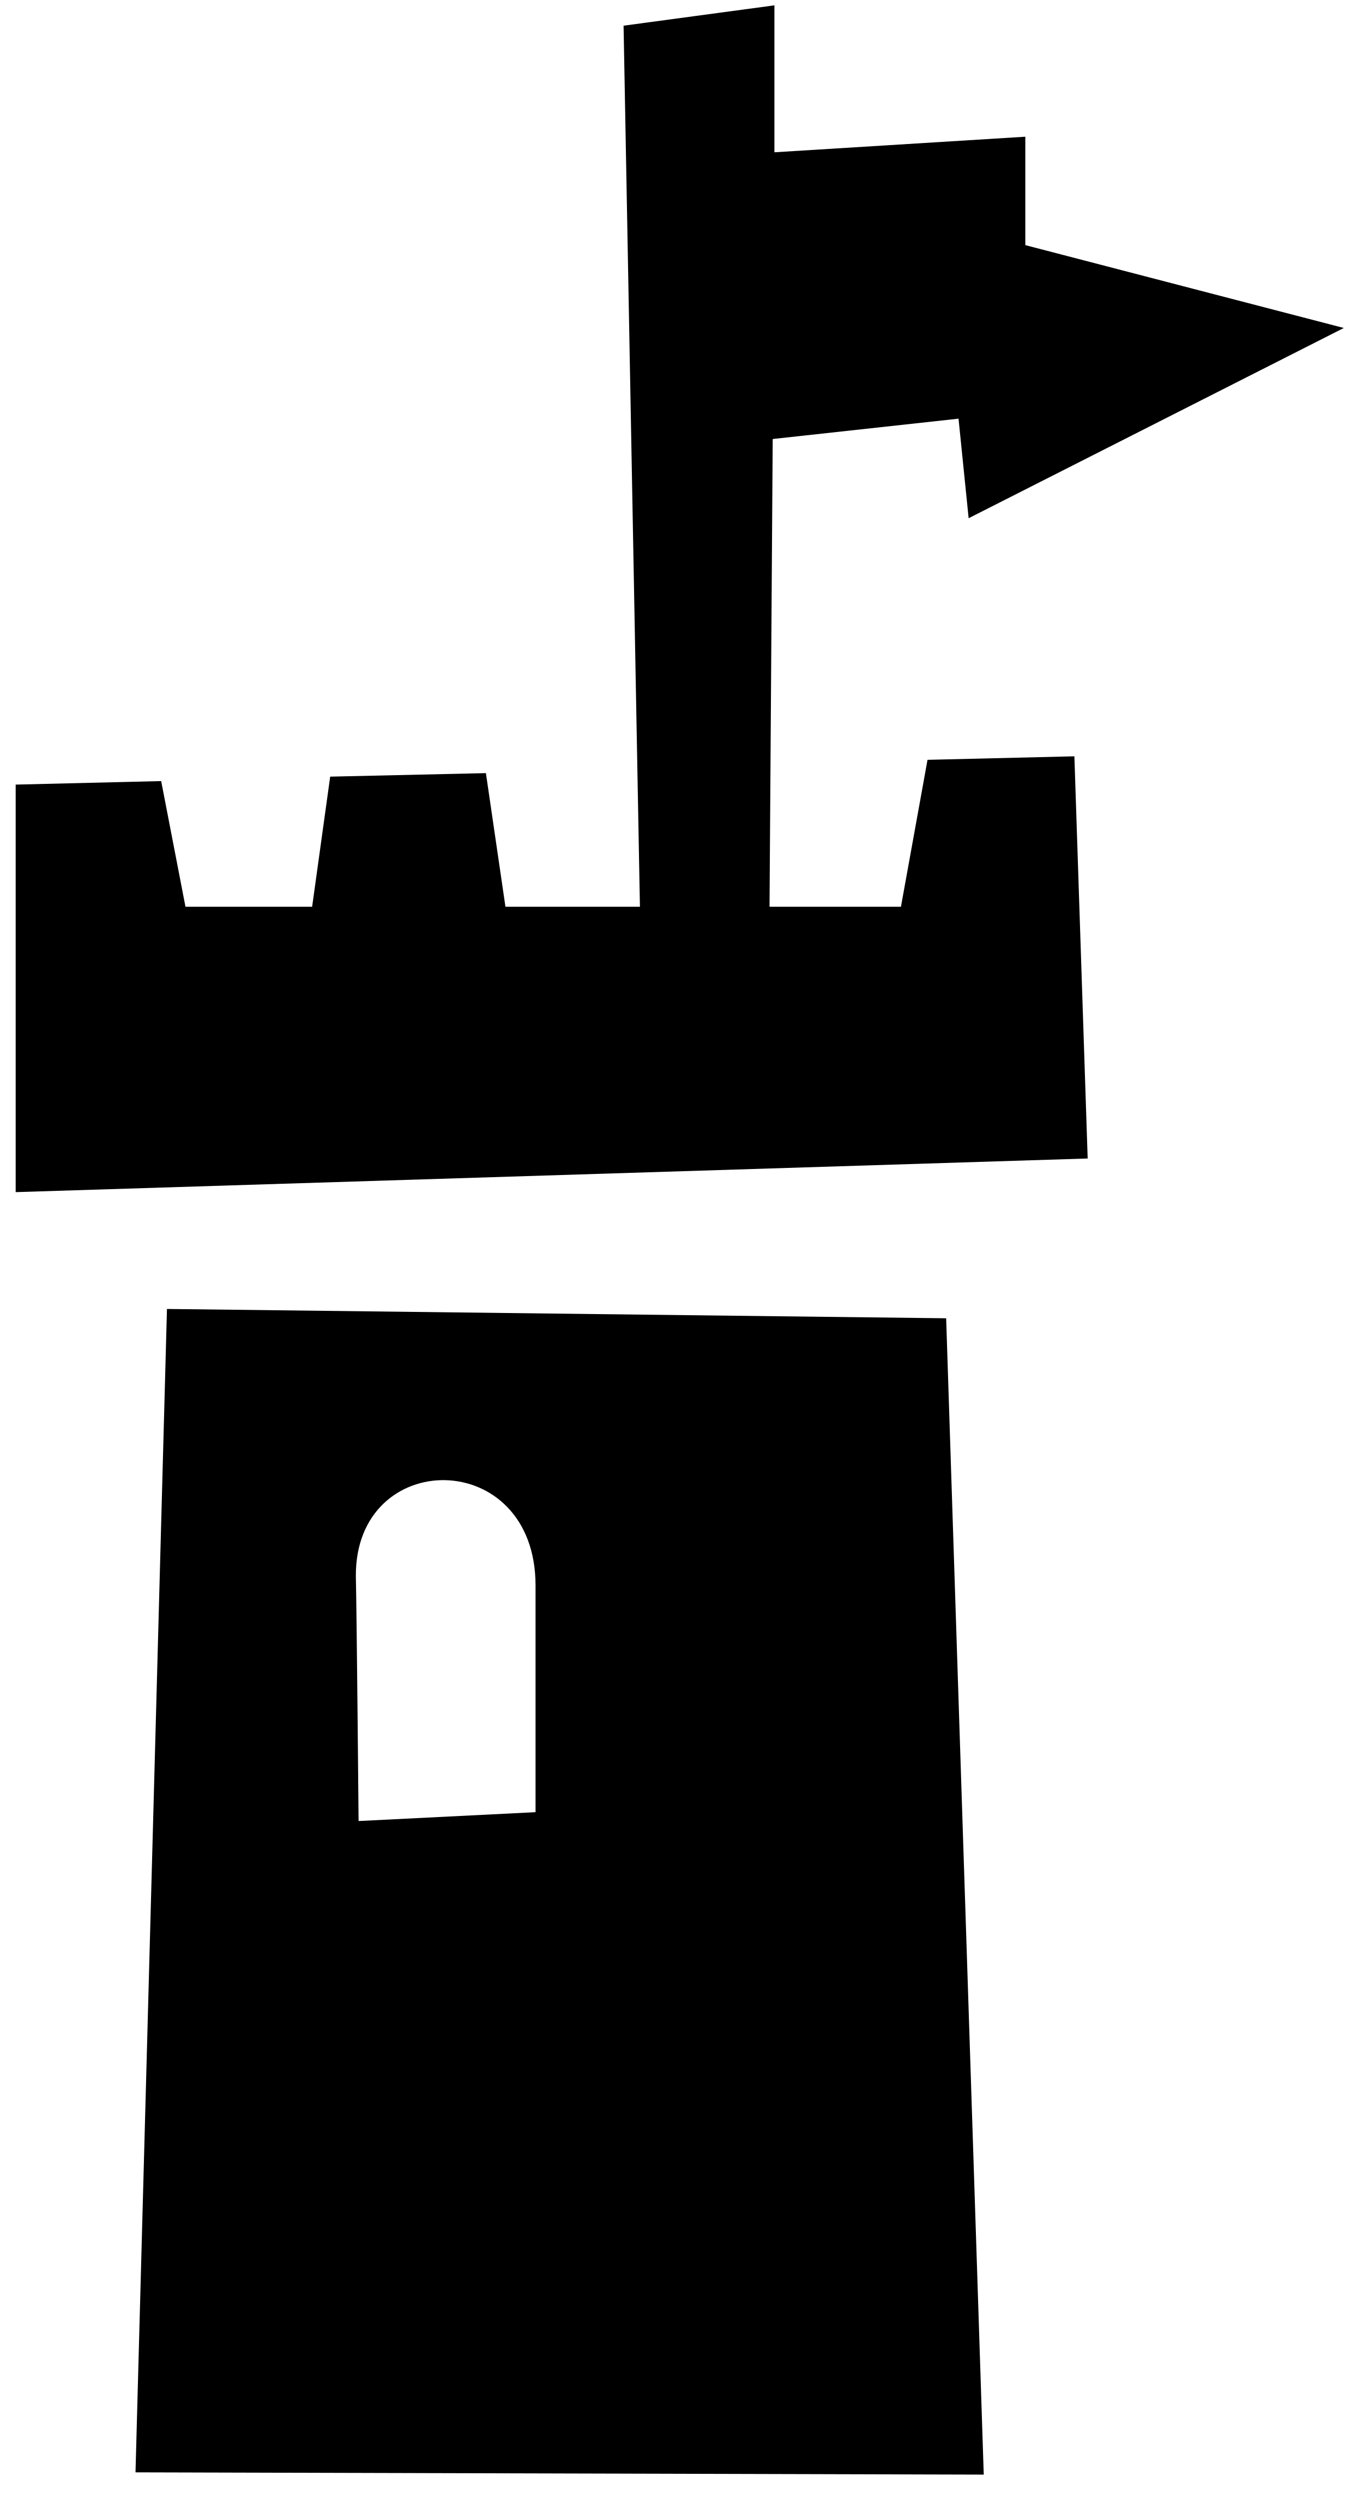 <svg width="12" height="22" viewBox="0 0 12 22" fill="none" xmlns="http://www.w3.org/2000/svg">
<path fill-rule="evenodd" clip-rule="evenodd" d="M3.157 16.024L4.715 15.946V13.952C4.715 12.725 3.125 12.733 3.133 13.87C3.141 14.221 3.157 16.024 3.157 16.024ZM8.33 11.6L8.661 21.775L1.193 21.755L1.47 11.518L8.33 11.6ZM8.528 4.56L8.439 3.684L6.803 3.863L6.775 7.979H7.932L8.166 6.686L9.459 6.655L9.576 10.194L0.138 10.49V6.904L1.419 6.873L1.633 7.979H2.748L2.907 6.834L4.278 6.803L4.45 7.979H5.634L5.49 0.226L6.818 0.047V1.34L9.027 1.203V2.157L11.831 2.886" fill="black"/>
</svg>
